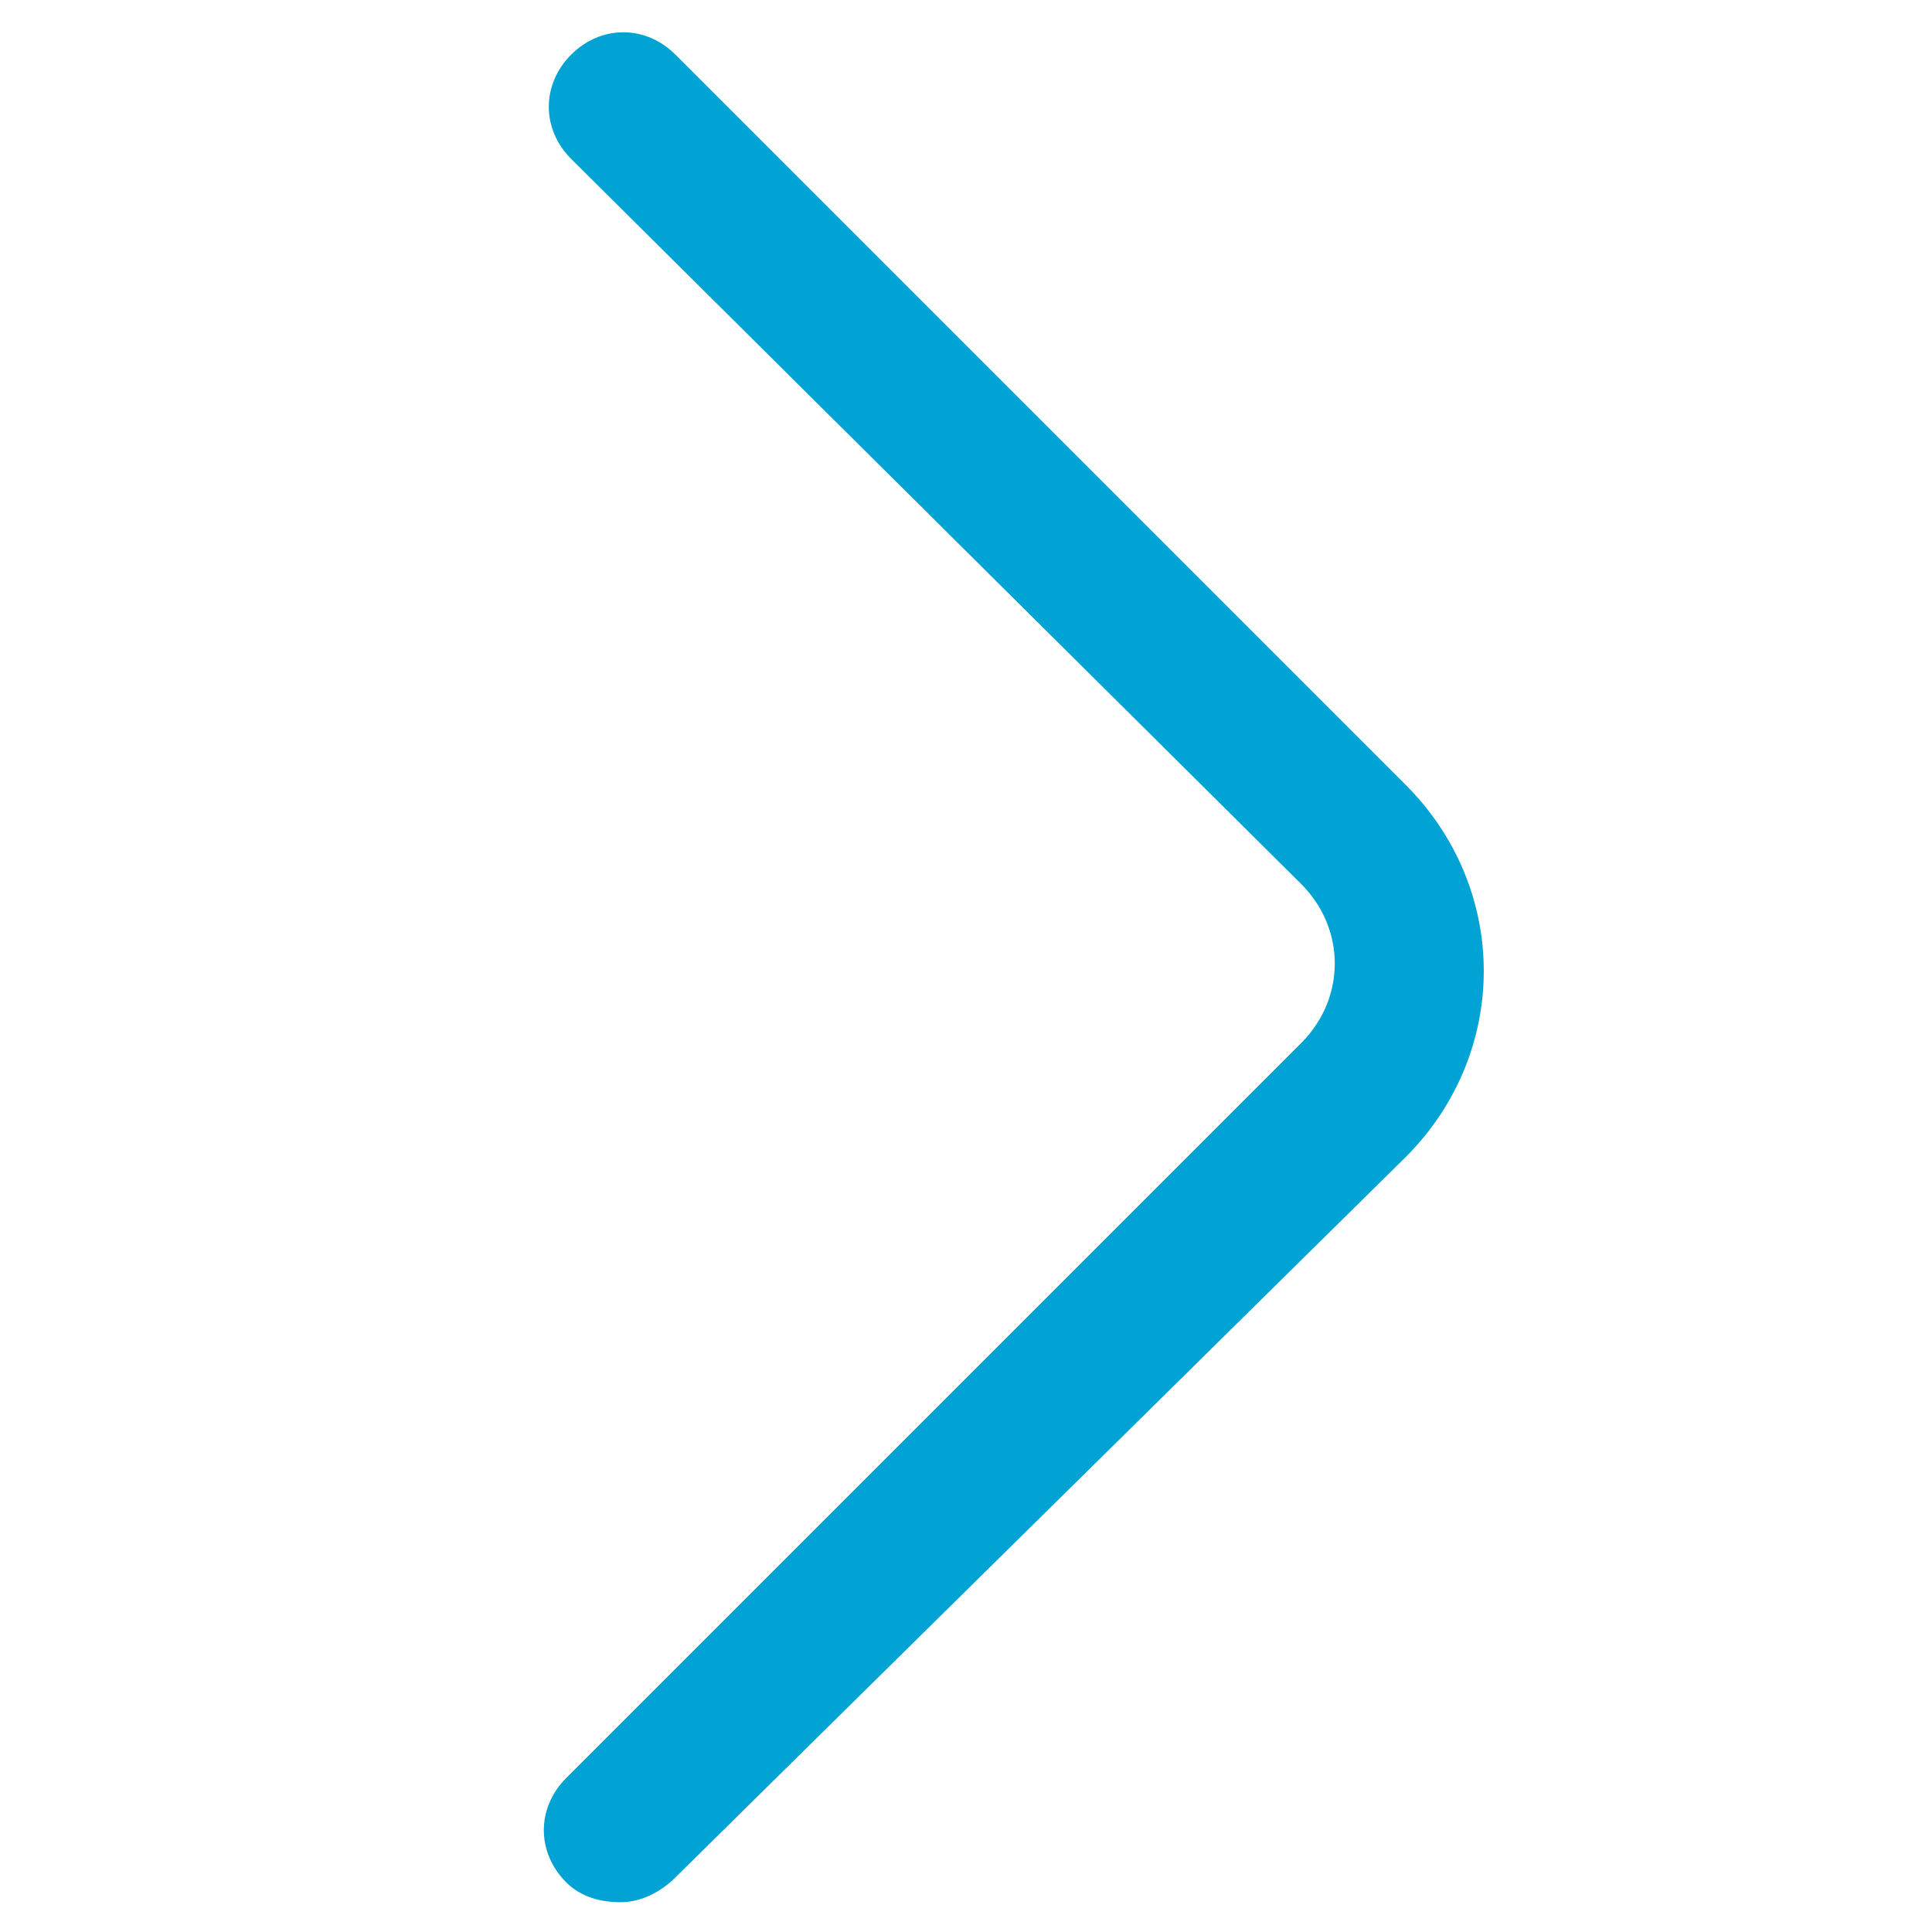 <?xml version="1.0" encoding="utf-8"?>
<!-- Generator: Adobe Illustrator 21.0.2, SVG Export Plug-In . SVG Version: 6.00 Build 0)  -->
<svg version="1.1" id="Camada_1" xmlns="http://www.w3.org/2000/svg" xmlns:xlink="http://www.w3.org/1999/xlink" x="0px" y="0px"
	 viewBox="0 0 38.9 38.9" style="enable-background:new 0 0 38.9 38.9;" xml:space="preserve">
<style type="text/css">
	.st0{fill:#00A3D3;}
	.st1{fill-rule:evenodd;clip-rule:evenodd;fill:#00A3D3;}
</style>
<path class="st0" d="M12.5,38.3c-0.4,0-0.8-0.1-1.1-0.4c-0.6-0.6-0.6-1.5,0-2.1L26.2,21c0.9-0.9,0.9-2.3,0-3.2L11.5,3.2
	c-0.6-0.6-0.6-1.5,0-2.1s1.5-0.6,2.1,0l14.7,14.7c2.1,2.1,2.1,5.4,0,7.5L13.6,37.8C13.3,38.1,12.9,38.3,12.5,38.3z"/>
</svg>
